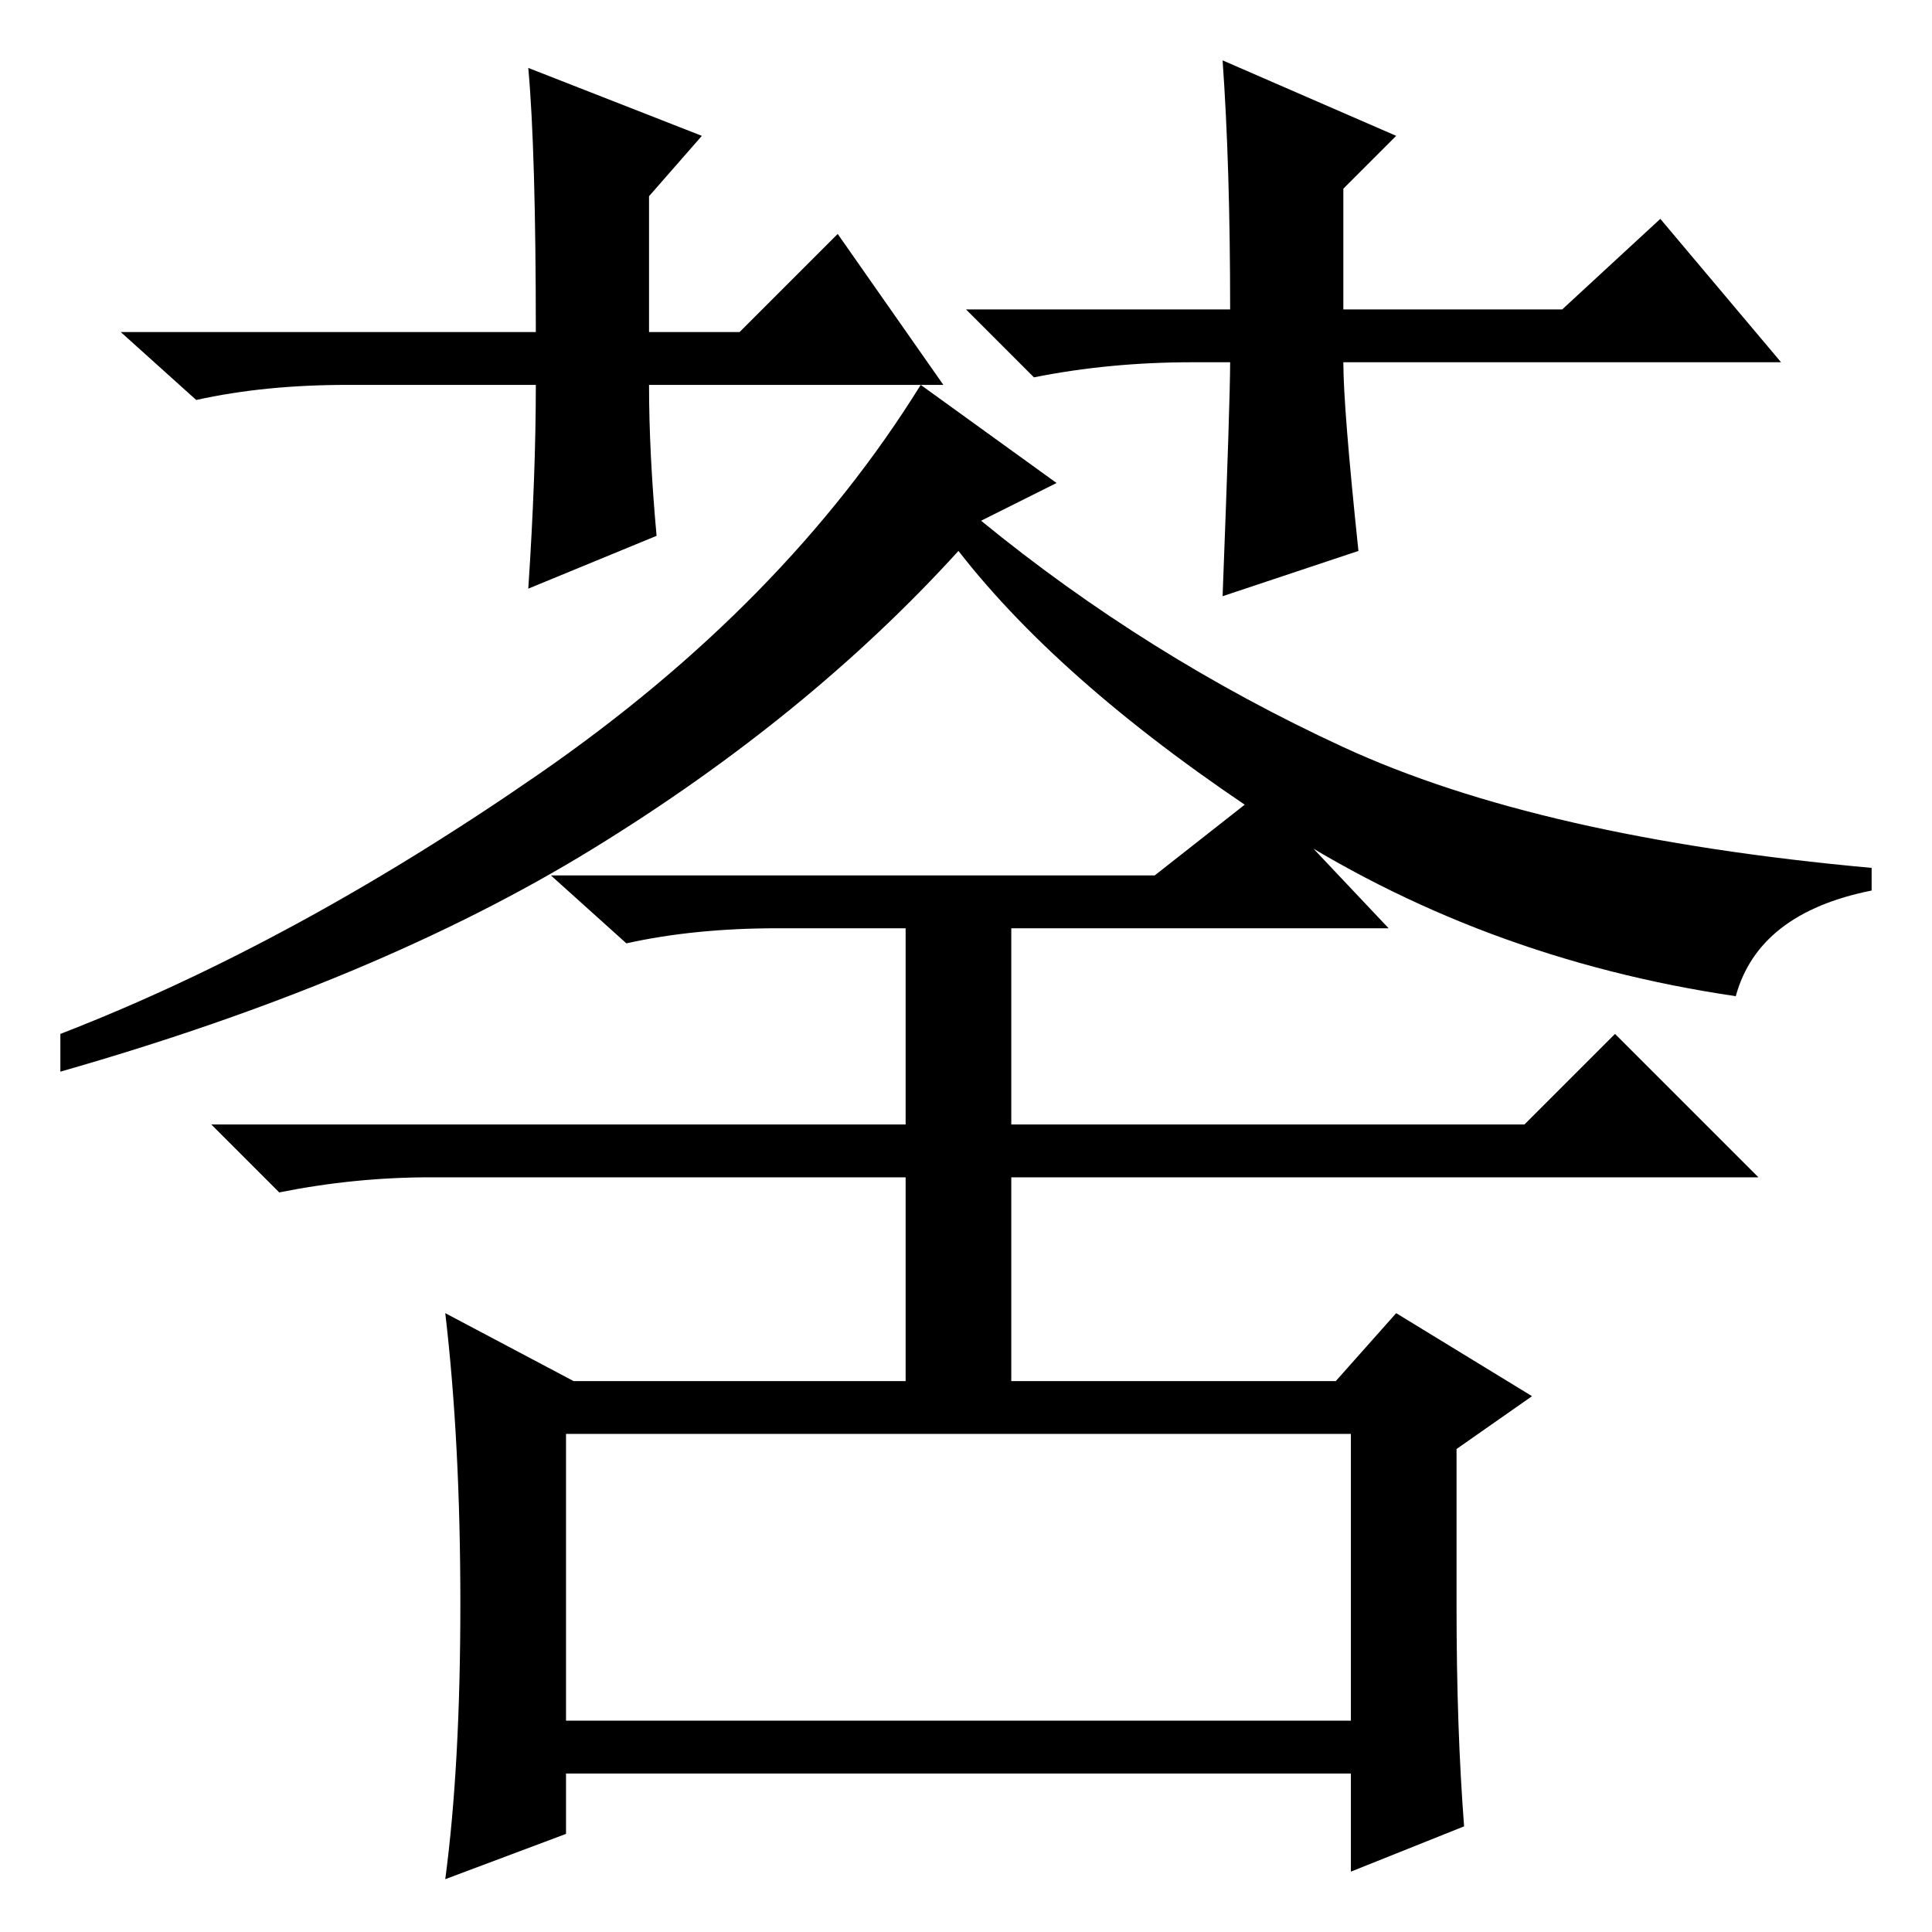<?xml version="1.0" standalone="no"?>
<!DOCTYPE svg PUBLIC "-//W3C//DTD SVG 1.1//EN" "http://www.w3.org/Graphics/SVG/1.1/DTD/svg11.dtd" >
<svg xmlns="http://www.w3.org/2000/svg" xmlns:xlink="http://www.w3.org/1999/xlink" version="1.1" viewBox="0 -36 256 256">
  <g transform="matrix(1 0 0 -1 0 220)">
   <path fill="currentColor"
d="M125 205h-39q0 -9 1 -20l-17 -7q1 15 1 27h-25q-11 0 -20 -2l-10 9h55q0 24 -1 35l23 -9l-7 -8v-18h12l13 13zM158 208q-11 0 -21 -2l-9 9h35q0 19 -1 33l23 -10l-7 -7v-16h29l13 12l16 -19h-58q0 -6 2 -25l-18 -6q1 26 1 31h-5zM78.5 143.5q-28.5 -17.5 -70.5 -29.5v5
q31 12 63.5 34.5t50.5 51.5l18 -13l-10 -5q22 -18 48 -30t70 -16v-3q-15 -3 -18 -14q-34 5 -61.5 23t-41.5 36q-20 -22 -48.5 -39.5zM75 28h104v38h-104v-38zM194 14l-15 -6v13h-104v-8l-16 -6q2 15 2 36.5t-2 38.5l17 -9h44v27h-63q-10 0 -20 -2l-9 9h92v26h-17
q-11 0 -20 -2l-10 9h80l14 11l17 -18h-50v-26h68l12 12l19 -19h-99v-27h43l8 9l18 -11l-10 -7v-21q0 -16 1 -29z" />
  </g>

</svg>

